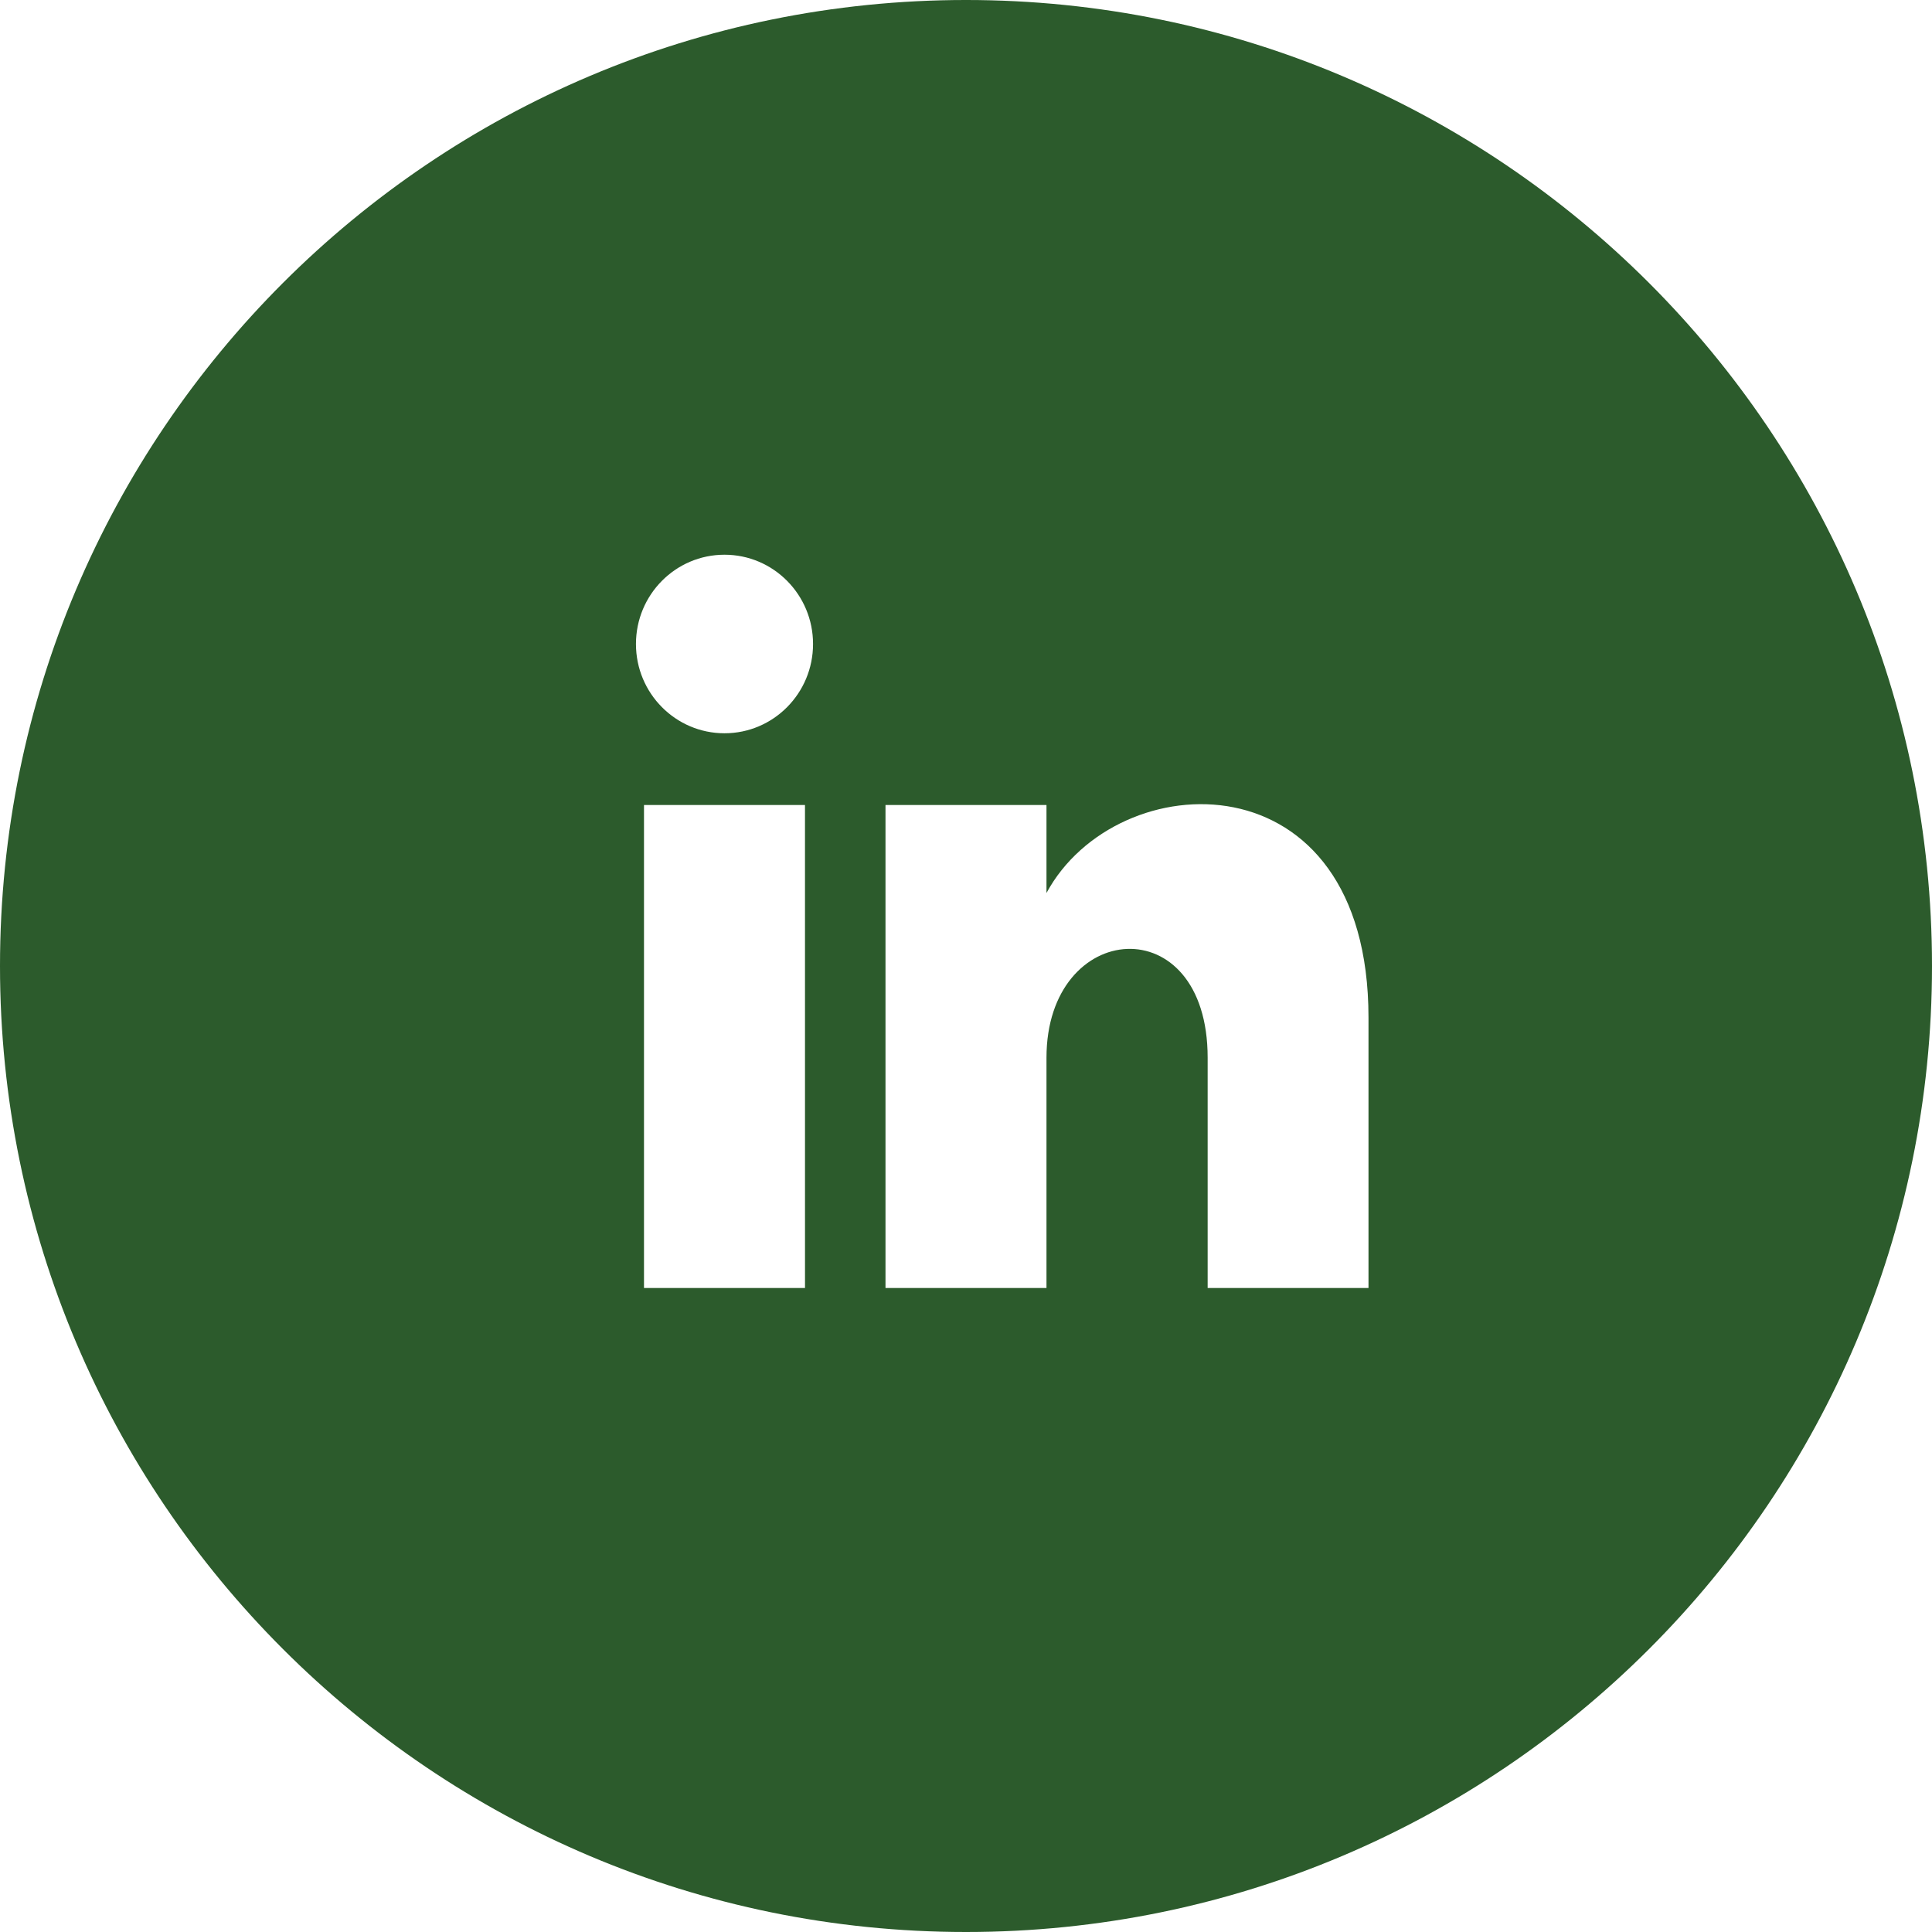 <?xml version="1.0" encoding="UTF-8" standalone="no"?>
<svg
   xmlns:dc="http://purl.org/dc/elements/1.1/"
   xmlns:cc="http://creativecommons.org/ns#"
   xmlns:rdf="http://www.w3.org/1999/02/22-rdf-syntax-ns#"
   xmlns:svg="http://www.w3.org/2000/svg"
   xmlns="http://www.w3.org/2000/svg"
   xmlns:sodipodi="http://sodipodi.sourceforge.net/DTD/sodipodi-0.dtd"
   xmlns:inkscape="http://www.inkscape.org/namespaces/inkscape"
   version="1.1"
   id="svg2"
   width="100"
   height="100"
   viewBox="0 0 100 100"
   sodipodi:docname="linkedin.svg"
   inkscape:version="1.0 (4035a4fb49, 2020-05-01)">
  <defs
     id="defs6" />
  <sodipodi:namedview
     pagecolor="#ffffff"
     bordercolor="#666666"
     borderopacity="1"
     objecttolerance="10"
     gridtolerance="10"
     guidetolerance="10"
     inkscape:pageopacity="0"
     inkscape:pageshadow="2"
     inkscape:window-width="1366"
     inkscape:window-height="745"
     id="namedview4"
     showgrid="false"
     inkscape:snap-intersection-paths="true"
     showguides="true"
     inkscape:guide-bbox="true"
     inkscape:zoom="5.5499997"
     inkscape:cx="50"
     inkscape:cy="49.999879"
     inkscape:window-x="-8"
     inkscape:window-y="-8"
     inkscape:window-maximized="1"
     inkscape:current-layer="svg2"
     inkscape:snap-global="false"
     inkscape:document-rotation="0" />
  <path
     id="path812"
     d="M 50,-1.240146e-4 C 22.387,-1.240146e-4 0,22.387 0,50 0,77.612 22.387,100 50,100 77.612,100 100,77.612 100,50 100,22.387 77.612,-1.240146e-4 50,-1.240146e-4 Z M 41.667,66.667 H 33.333 V 41.667 h 8.333 z M 37.5,37.954 c -2.529,0 -4.583,-2.067 -4.583,-4.621 0,-2.55 2.05,-4.621 4.583,-4.621 2.533,0 4.583,2.071 4.583,4.621 0,2.554 -2.054,4.621 -4.583,4.621 z m 33.333,28.713 h -8.325 V 54.746 c 0,-7.837 -8.342,-7.175 -8.342,0 V 66.667 H 45.833 V 41.667 h 8.333 v 4.554 C 57.8,39.487 70.833,38.987 70.833,52.671 Z"
     inkscape:connector-curvature="0"
     style="fill:#2c5b2c;fill-opacity:1;stroke-width:83.334" />
</svg>
